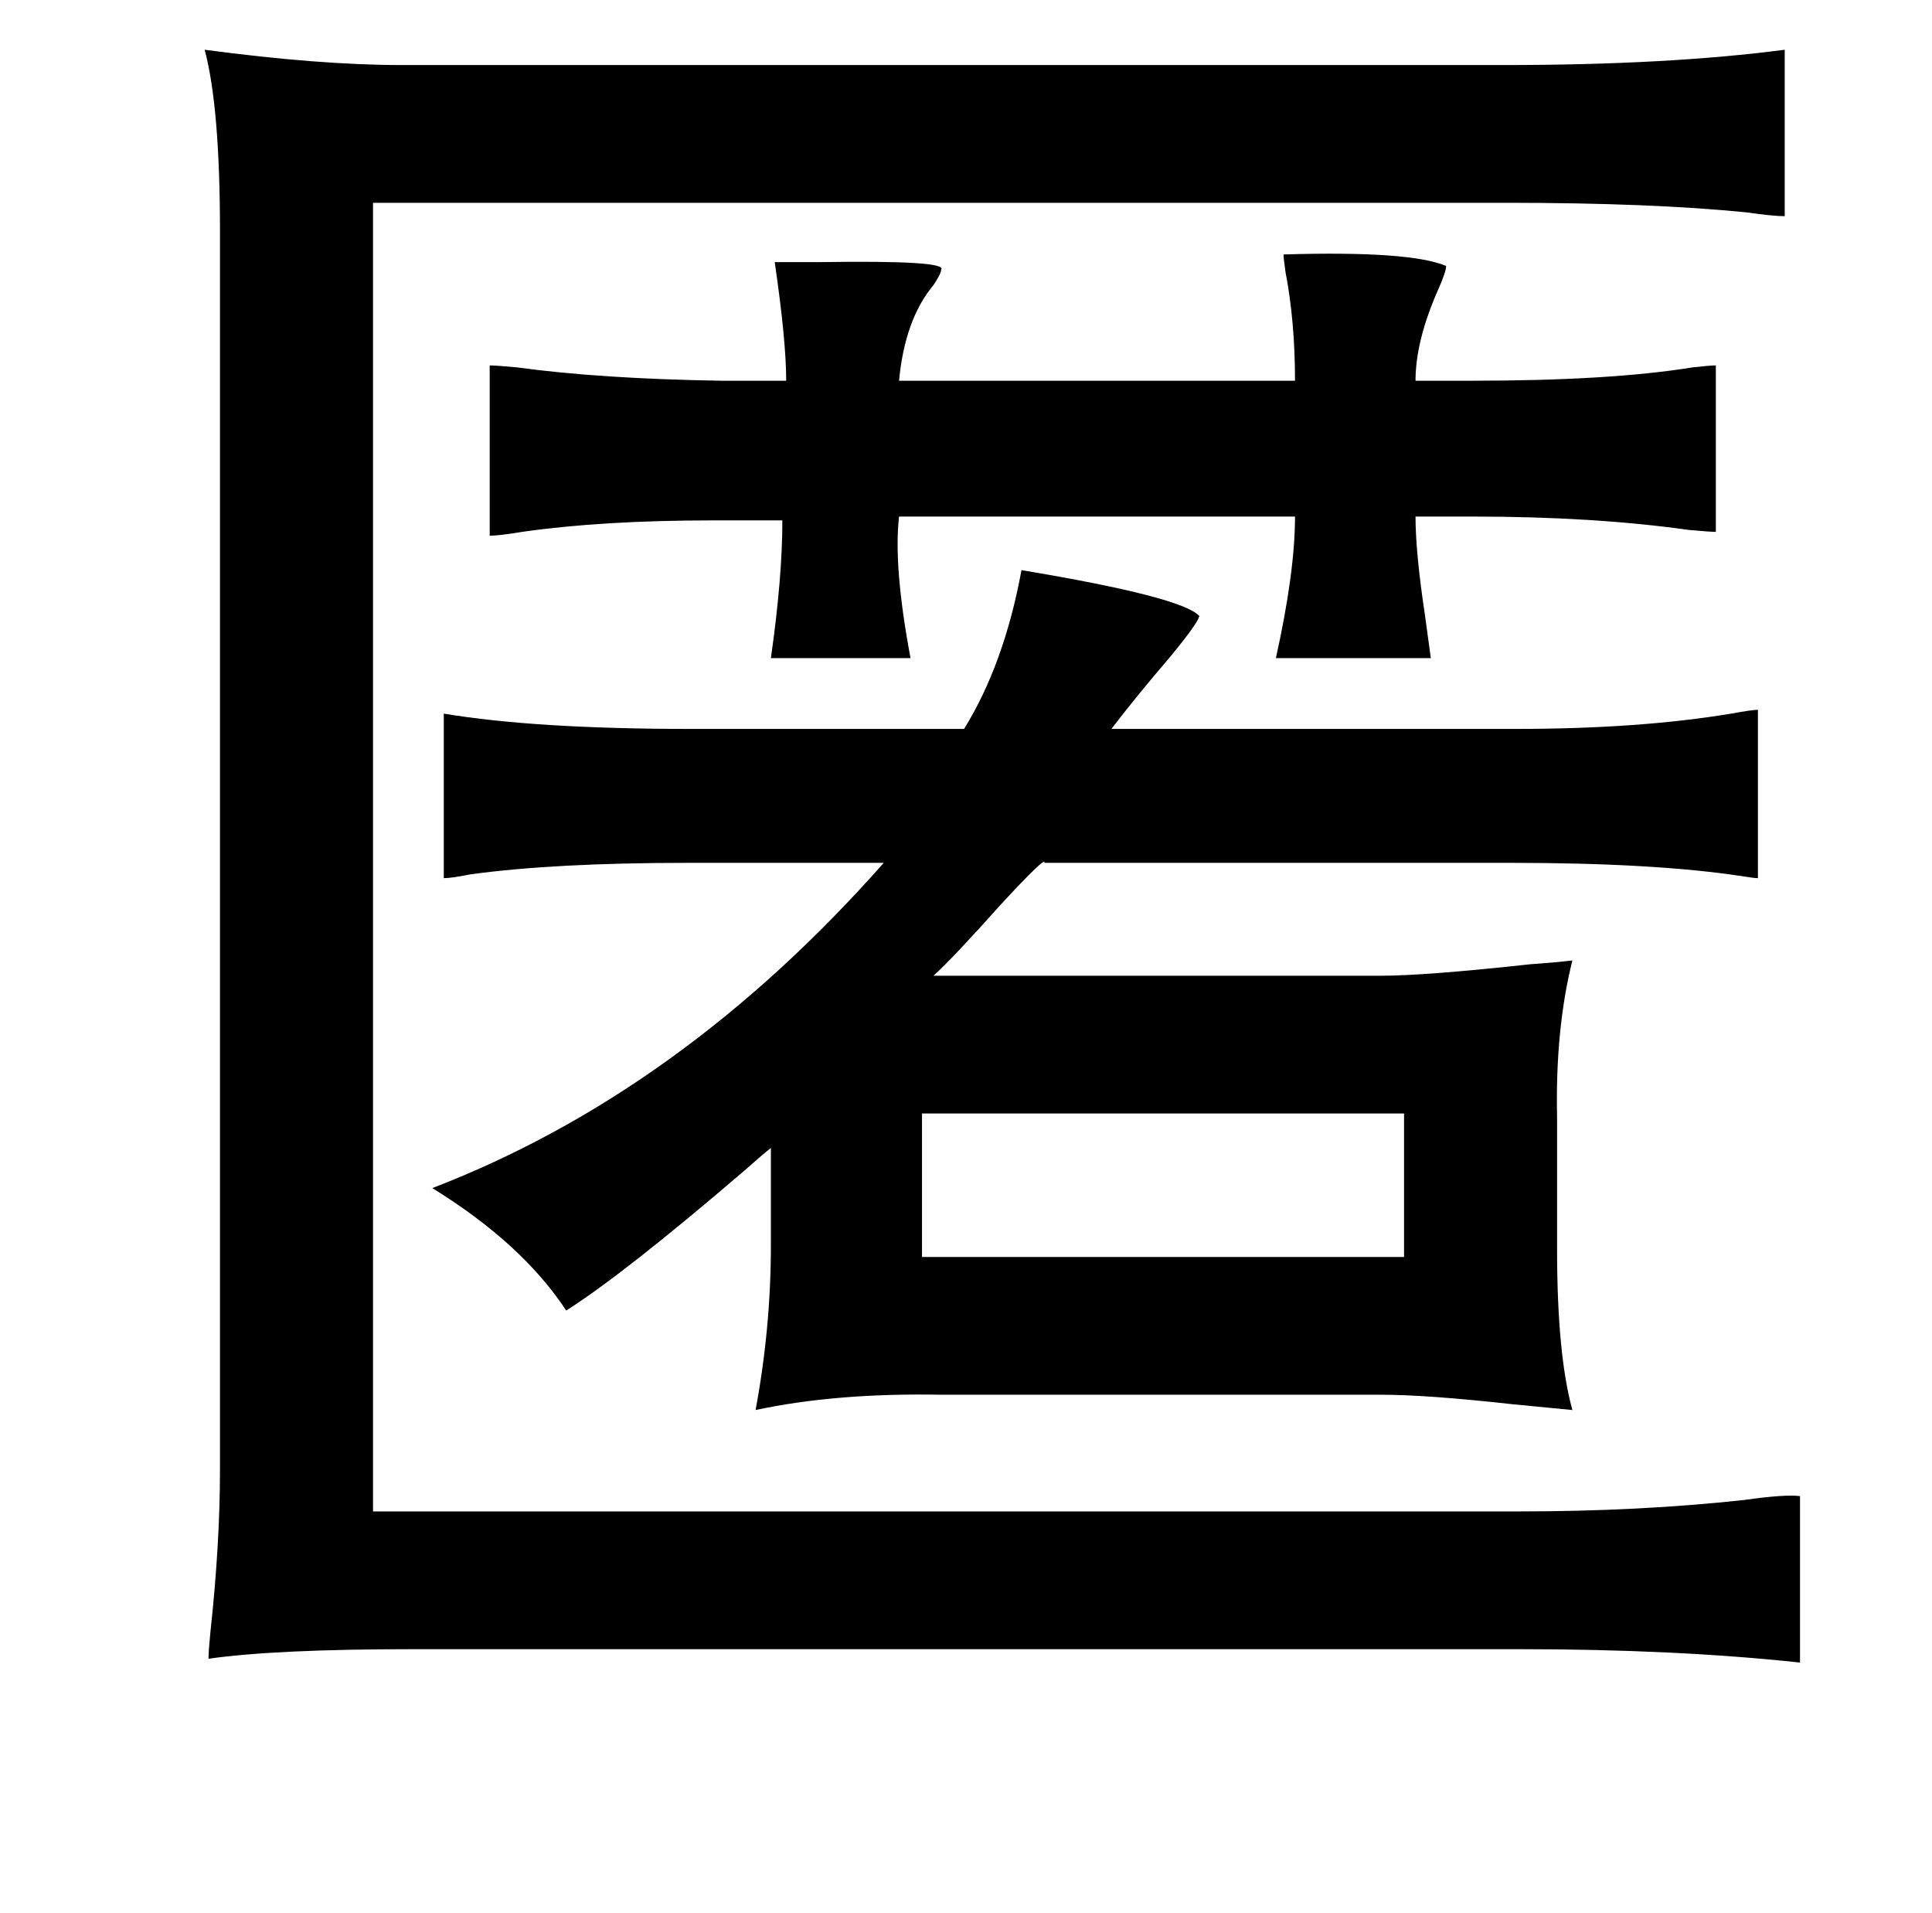 <?xml version="1.0" standalone="no"?>
<!DOCTYPE svg PUBLIC "-//W3C//DTD SVG 1.1//EN" "http://www.w3.org/Graphics/SVG/1.1/DTD/svg11.dtd" >
<svg xmlns="http://www.w3.org/2000/svg" xmlns:xlink="http://www.w3.org/1999/xlink" version="1.1" viewBox="-10 0 1010 1000">
   <path fill="currentColor"
d="M97 26q60 8 103 8h576q86 0 147 -8v87q-6 0 -20 -2q-50 -5 -125 -5h-593v684h599q63 0 118 -6q21 -3 29 -2v87q-65 -7 -147 -7h-578q-72 0 -107 5q0 -4 1 -14q5 -46 5 -85v-647q0 -65 -8 -95zM661 133q66 -2 85 6q0 3 -4 12q-12 27 -12 48h30q72 0 115 -7q9 -1 12 -1v87
q-3 0 -14 -1q-50 -7 -113 -7h-30q0 19 5 52q2 15 3 22h-81q10 -45 10 -74h-207q-3 26 6 74h-73q6 -42 6 -72h-36q-58 0 -100 6q-12 2 -17 2v-89q3 0 14 1q44 6 107 7h34q0 -21 -6 -62h24q67 -1 63 4q0 2 -4 8q-15 18 -18 50h207q0 -31 -5 -57q-1 -7 -1 -9zM524 298
q84 14 93 24q-1 4 -15 21q-18 21 -31 38h211q65 0 113 -8q11 -2 14 -2v88q-2 0 -8 -1q-46 -7 -121 -7h-244q1 -4 -23 22q-25 28 -35 37h234q23 0 78 -6q14 -1 22 -2q-9 36 -8 82v69q0 55 8 84q-10 -1 -31 -3q-45 -5 -69 -5h-230q-55 -1 -97 8q8 -43 8 -86v-51q-5 4 -14 12
q-63 54 -93 73q-23 -35 -70 -64q130 -50 236 -170h-103q-69 0 -113 6q-10 2 -14 2v-86q48 8 129 8h143q21 -34 30 -83zM472 582v75h252v-75h-252z" />
</svg>
